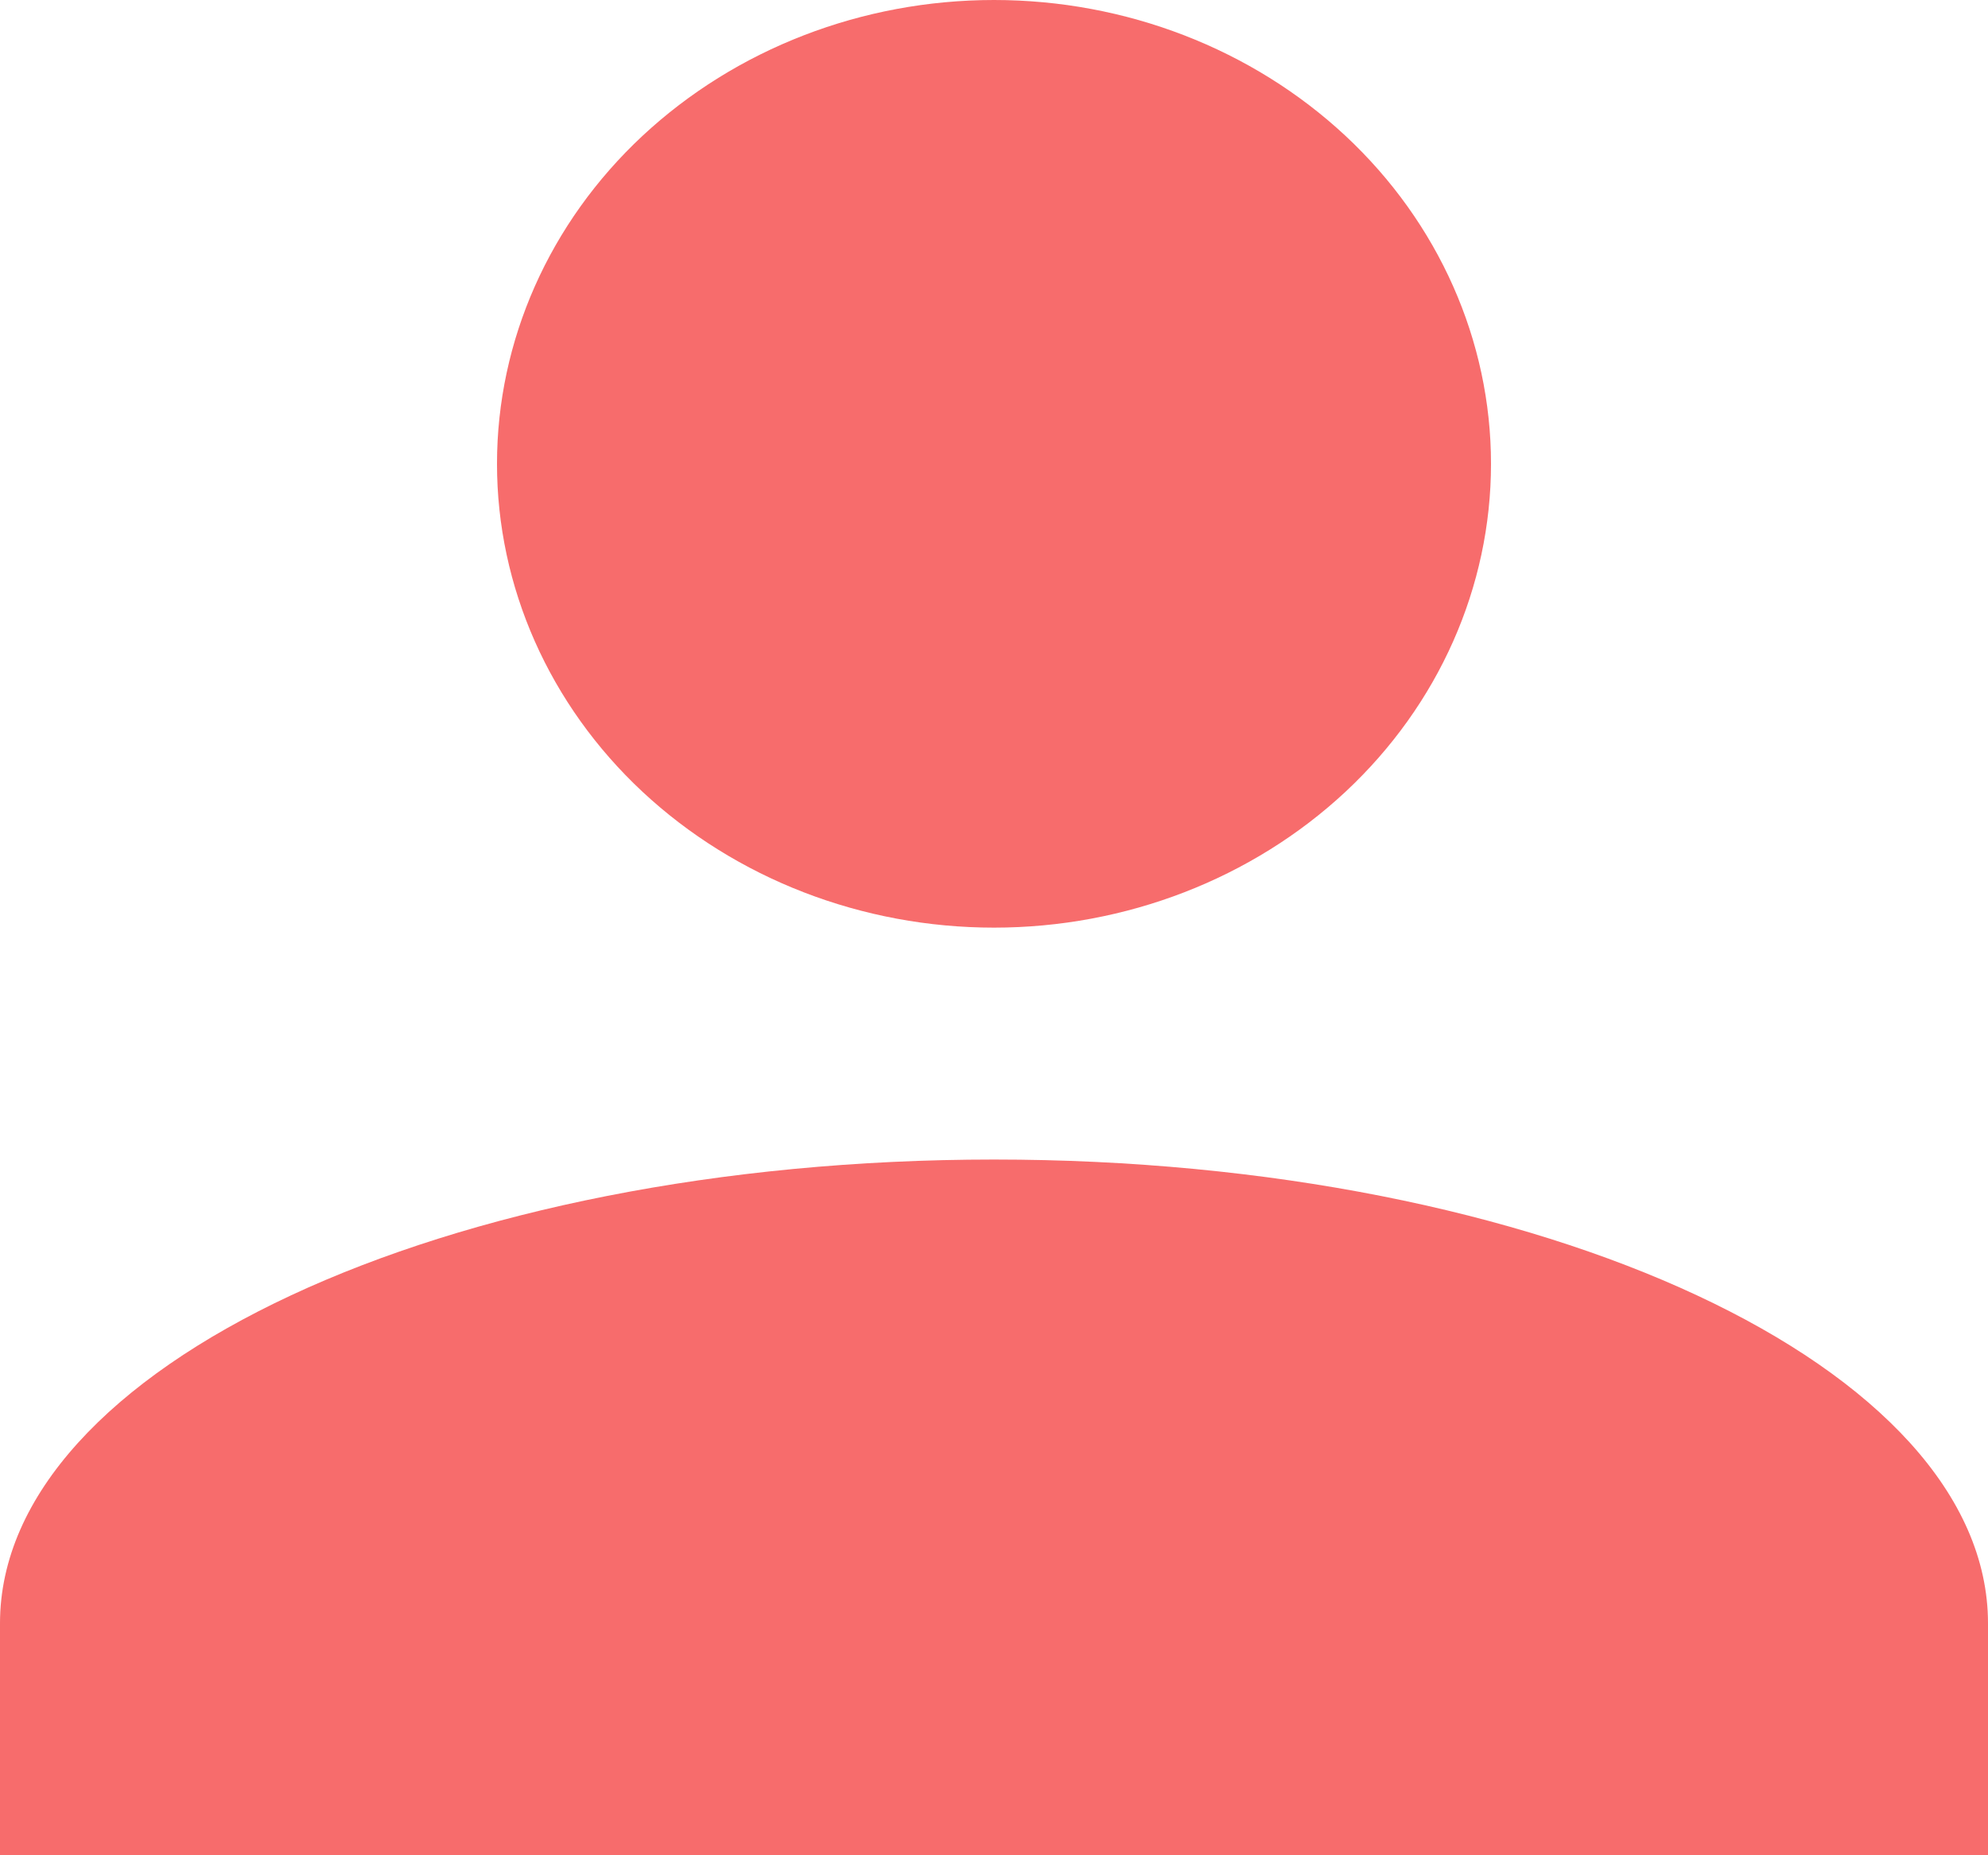 <svg width="15" height="14" viewBox="0 0 15 14" fill="none" xmlns="http://www.w3.org/2000/svg">
<path d="M7.5 0C8.495 0 9.448 0.369 10.152 1.025C10.855 1.681 11.25 2.572 11.25 3.5C11.25 4.428 10.855 5.319 10.152 5.975C9.448 6.631 8.495 7 7.5 7C6.505 7 5.552 6.631 4.848 5.975C4.145 5.319 3.75 4.428 3.75 3.5C3.75 2.572 4.145 1.681 4.848 1.025C5.552 0.369 6.505 0 7.5 0ZM7.5 8.75C11.644 8.75 15 10.316 15 12.25V14H0V12.25C0 10.316 3.356 8.75 7.5 8.75Z" fill="#F54748" fill-opacity="0.8"/>
</svg>

